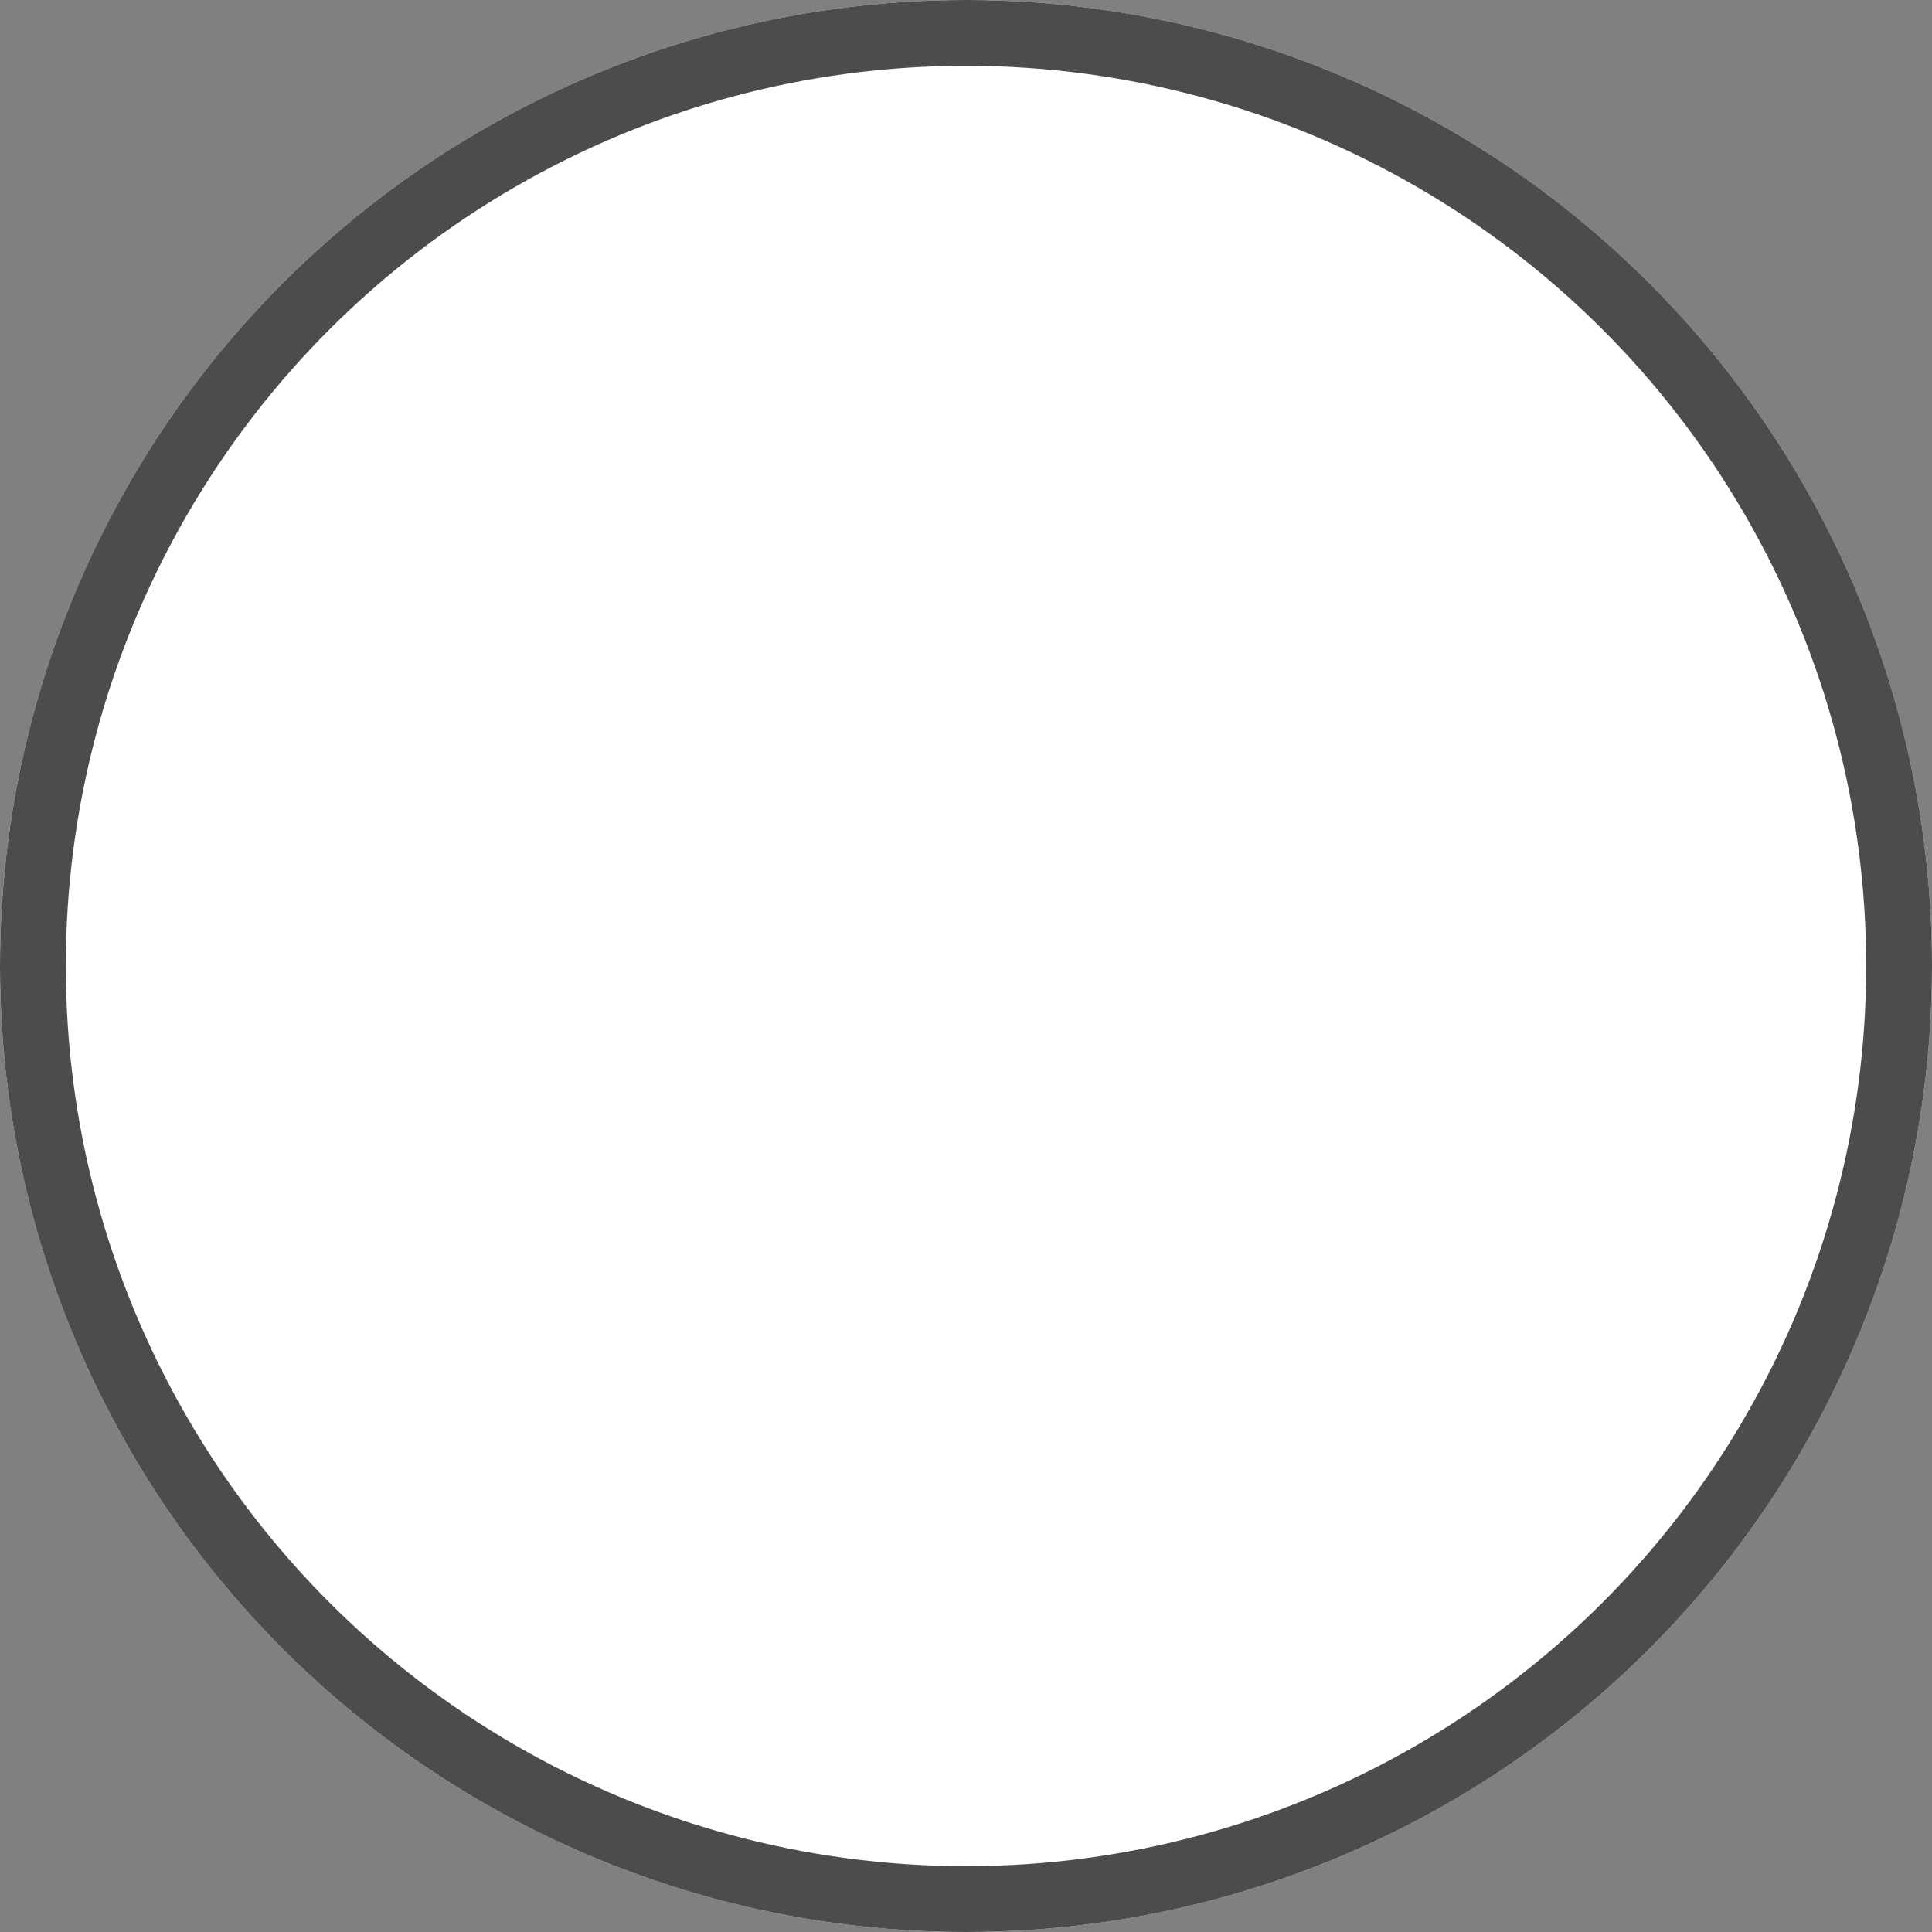 <svg xmlns="http://www.w3.org/2000/svg" width="29.356" height="29.356" viewBox="0 0 29.356 29.356"><rect x="0" y="0" width="29.356" height="29.356" fill="#808080" stroke="none"/><defs><style>.a{fill:#fff;stroke:#4c4c4c;}.b{stroke:none;}.c{fill:none;}</style></defs><g class="a" transform="translate(29.356 0) rotate(90)"><circle class="b" cx="14.678" cy="14.678" r="14.678"/><circle class="c" cx="14.678" cy="14.678" r="14.178"/></g></svg>